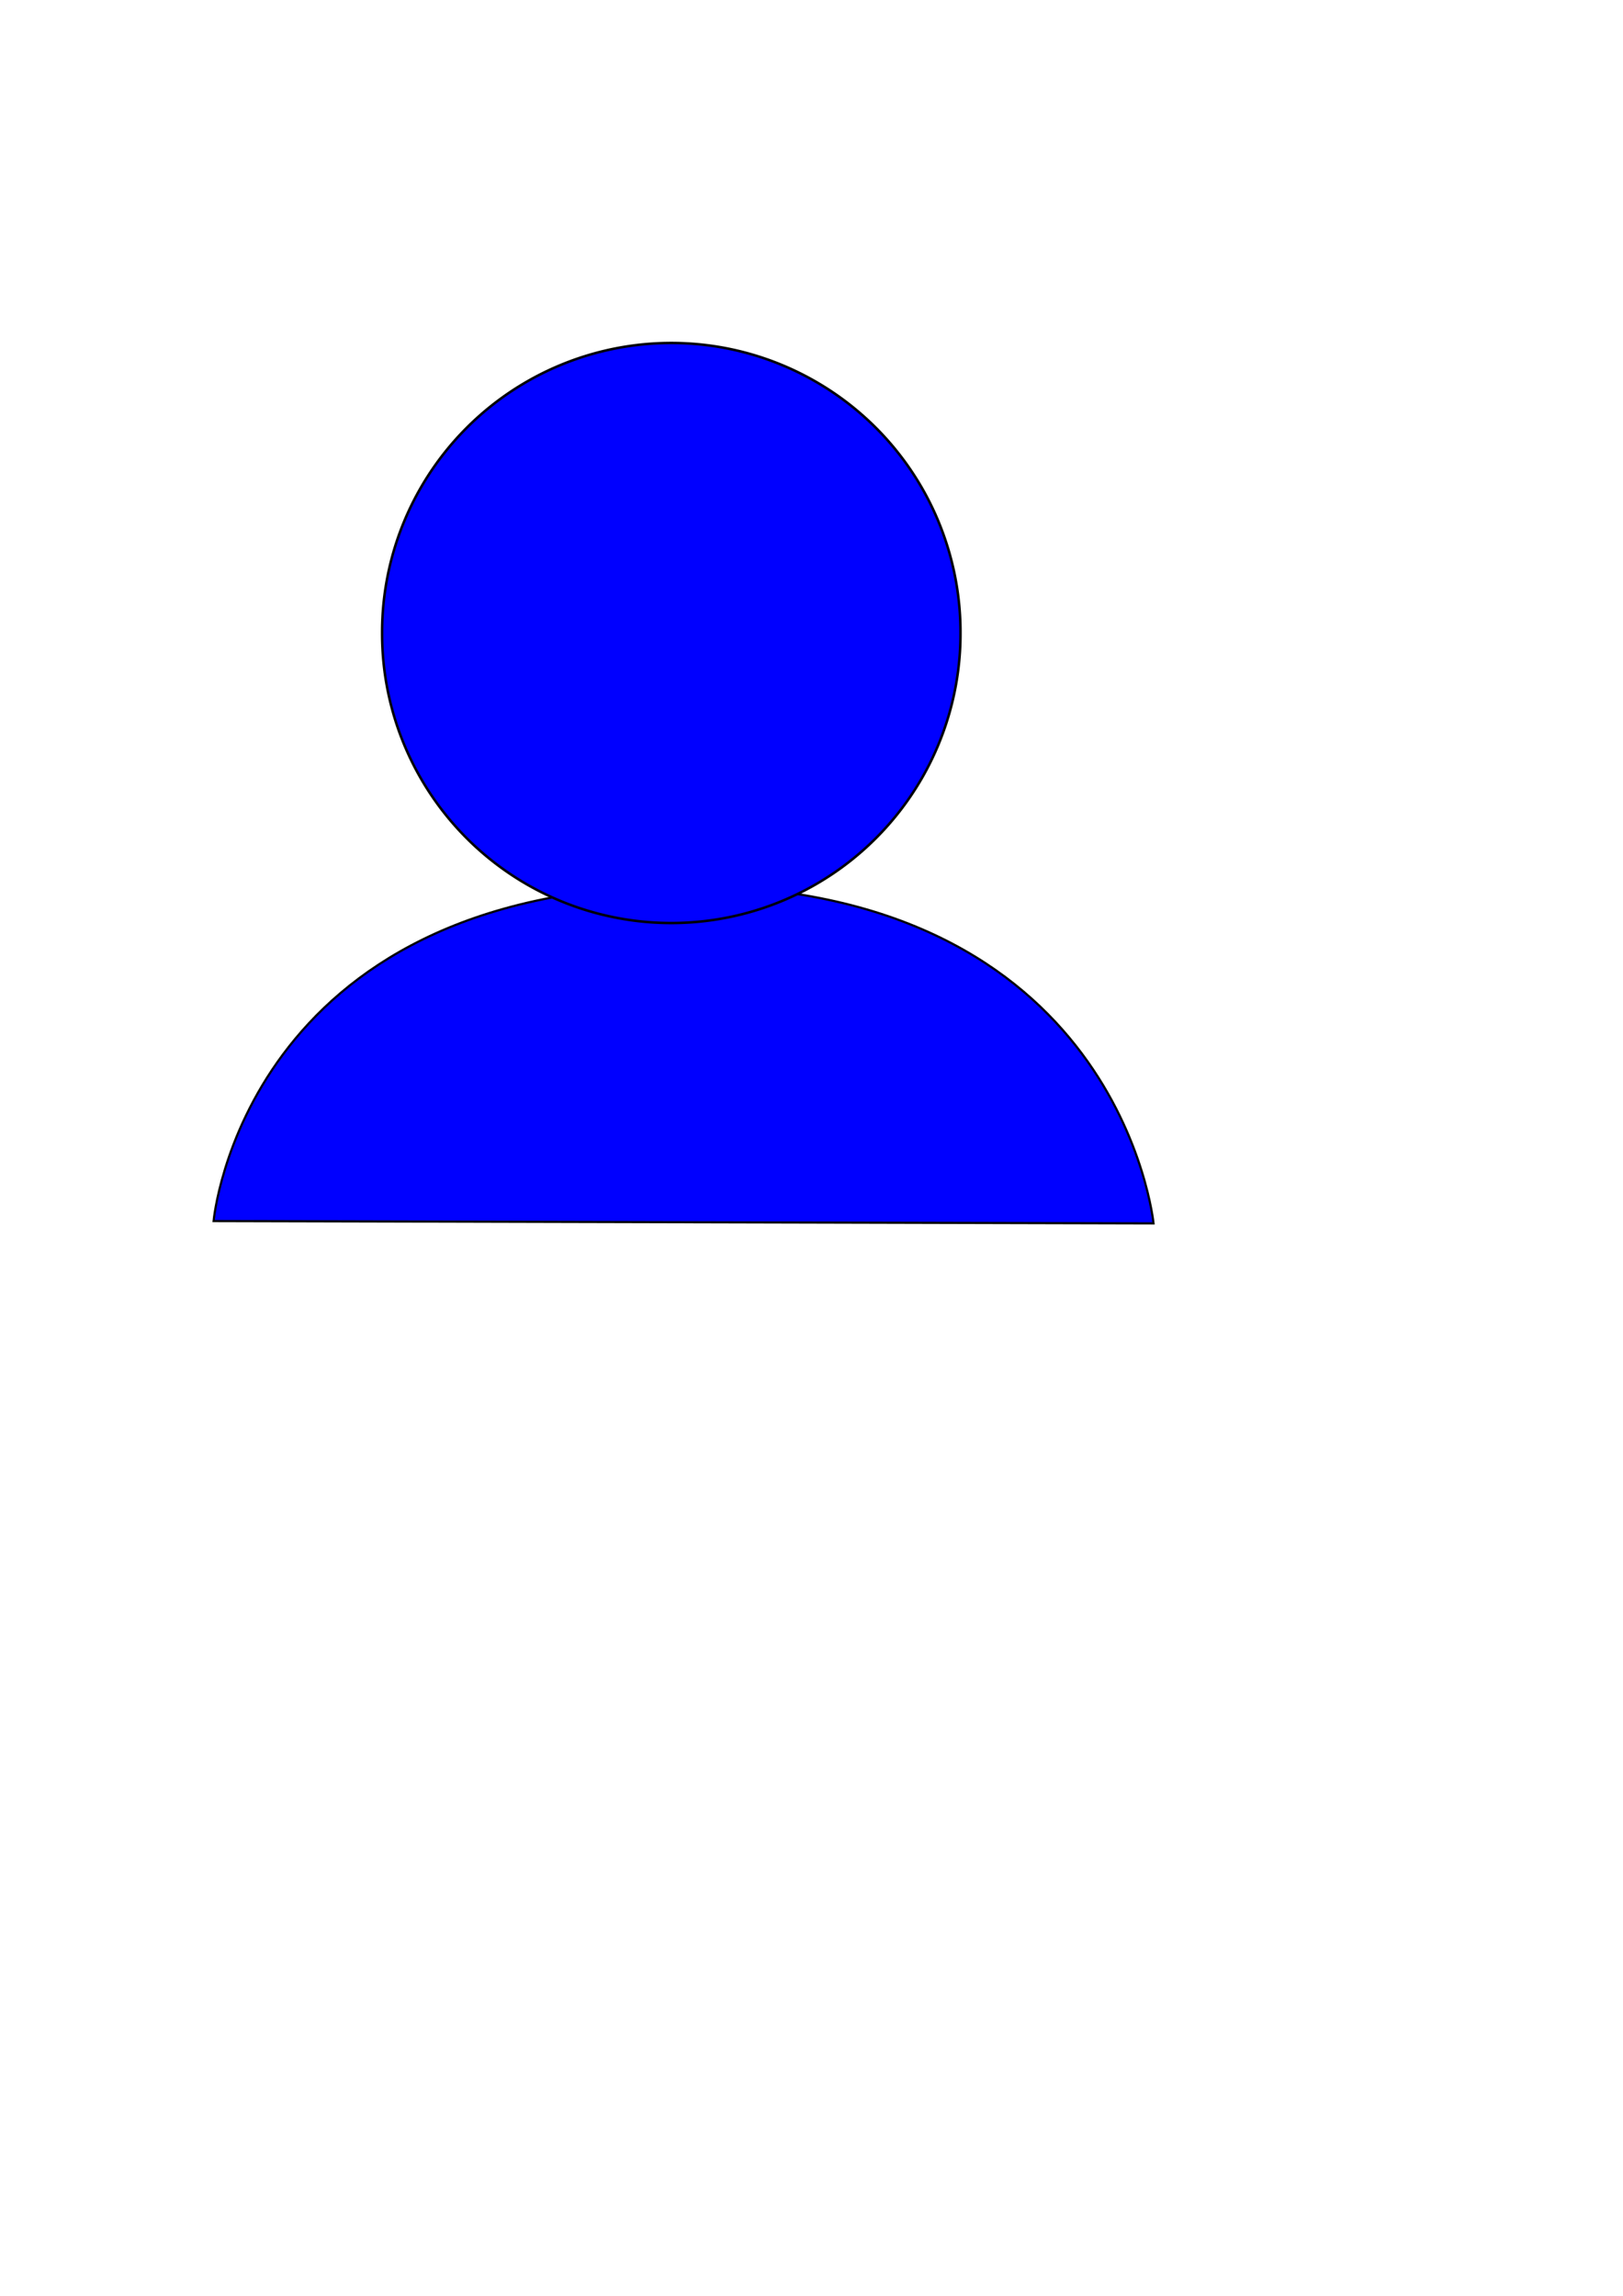 <?xml version="1.0" encoding="UTF-8" standalone="no"?>
<!-- Created with Inkscape (http://www.inkscape.org/) -->

<svg
   xmlns:dc="http://purl.org/dc/elements/1.1/"
   xmlns:cc="http://creativecommons.org/ns#"
   xmlns:rdf="http://www.w3.org/1999/02/22-rdf-syntax-ns#"
   xmlns:svg="http://www.w3.org/2000/svg"
   xmlns="http://www.w3.org/2000/svg"
   xmlns:sodipodi="http://sodipodi.sourceforge.net/DTD/sodipodi-0.dtd"
   xmlns:inkscape="http://www.inkscape.org/namespaces/inkscape"
   width="210mm"
   height="297mm"
   id="svg2"
   version="1.1"
   inkscape:version="0.48.1 r9760"
   sodipodi:docname="profile.svg"
   inkscape:export-filename="/home/ishikura/Desktop/profile.png"
   inkscape:export-xdpi="12.522647"
   inkscape:export-ydpi="12.522647">
  <defs
     id="defs4" />
  <sodipodi:namedview
     id="base"
     pagecolor="#ffffff"
     bordercolor="#666666"
     borderopacity="1.0"
     inkscape:pageopacity="0.0"
     inkscape:pageshadow="2"
     inkscape:zoom="0.49497475"
     inkscape:cx="450.0439"
     inkscape:cy="702.93847"
     inkscape:document-units="px"
     inkscape:current-layer="layer1"
     showgrid="false"
     inkscape:window-width="844"
     inkscape:window-height="670"
     inkscape:window-x="376"
     inkscape:window-y="152"
     inkscape:window-maximized="0" />
  <g
     inkscape:label="レイヤー 1"
     inkscape:groupmode="layer"
     id="layer1">
    <rect
       style="fill:none;fill-opacity:1;stroke:none"
       id="rect3010"
       width="468.711"
       height="468.711"
       x="99.015"
       y="153.144" />
    <path
       style="fill:#0000ff;stroke:#000000;stroke-width:1.064px;stroke-linecap:butt;stroke-linejoin:miter;stroke-opacity:1"
       d="m 104.458,597.034 c 0,0 14.3,-162.796 228.806,-163.926 214.506,-1.131 230.849,165.057 230.849,165.057 z"
       id="path2989"
       inkscape:connector-curvature="0"
       sodipodi:nodetypes="cscc" />
    <path
       sodipodi:type="arc"
       style="fill:#0000ff;fill-opacity:1;stroke:#000000;stroke-width:1.222;stroke-linejoin:round;stroke-miterlimit:4;stroke-opacity:1;stroke-dasharray:none"
       id="path2987"
       sodipodi:cx="324.28571"
       sodipodi:cy="299.50504"
       sodipodi:rx="141.42857"
       sodipodi:ry="141.42857"
       d="m 465.714,299.505 a 141.429,141.429 0 1 1 -282.857,0 141.429,141.429 0 1 1 282.857,0 z"
       transform="translate(4,10)" />
  </g>
</svg>
